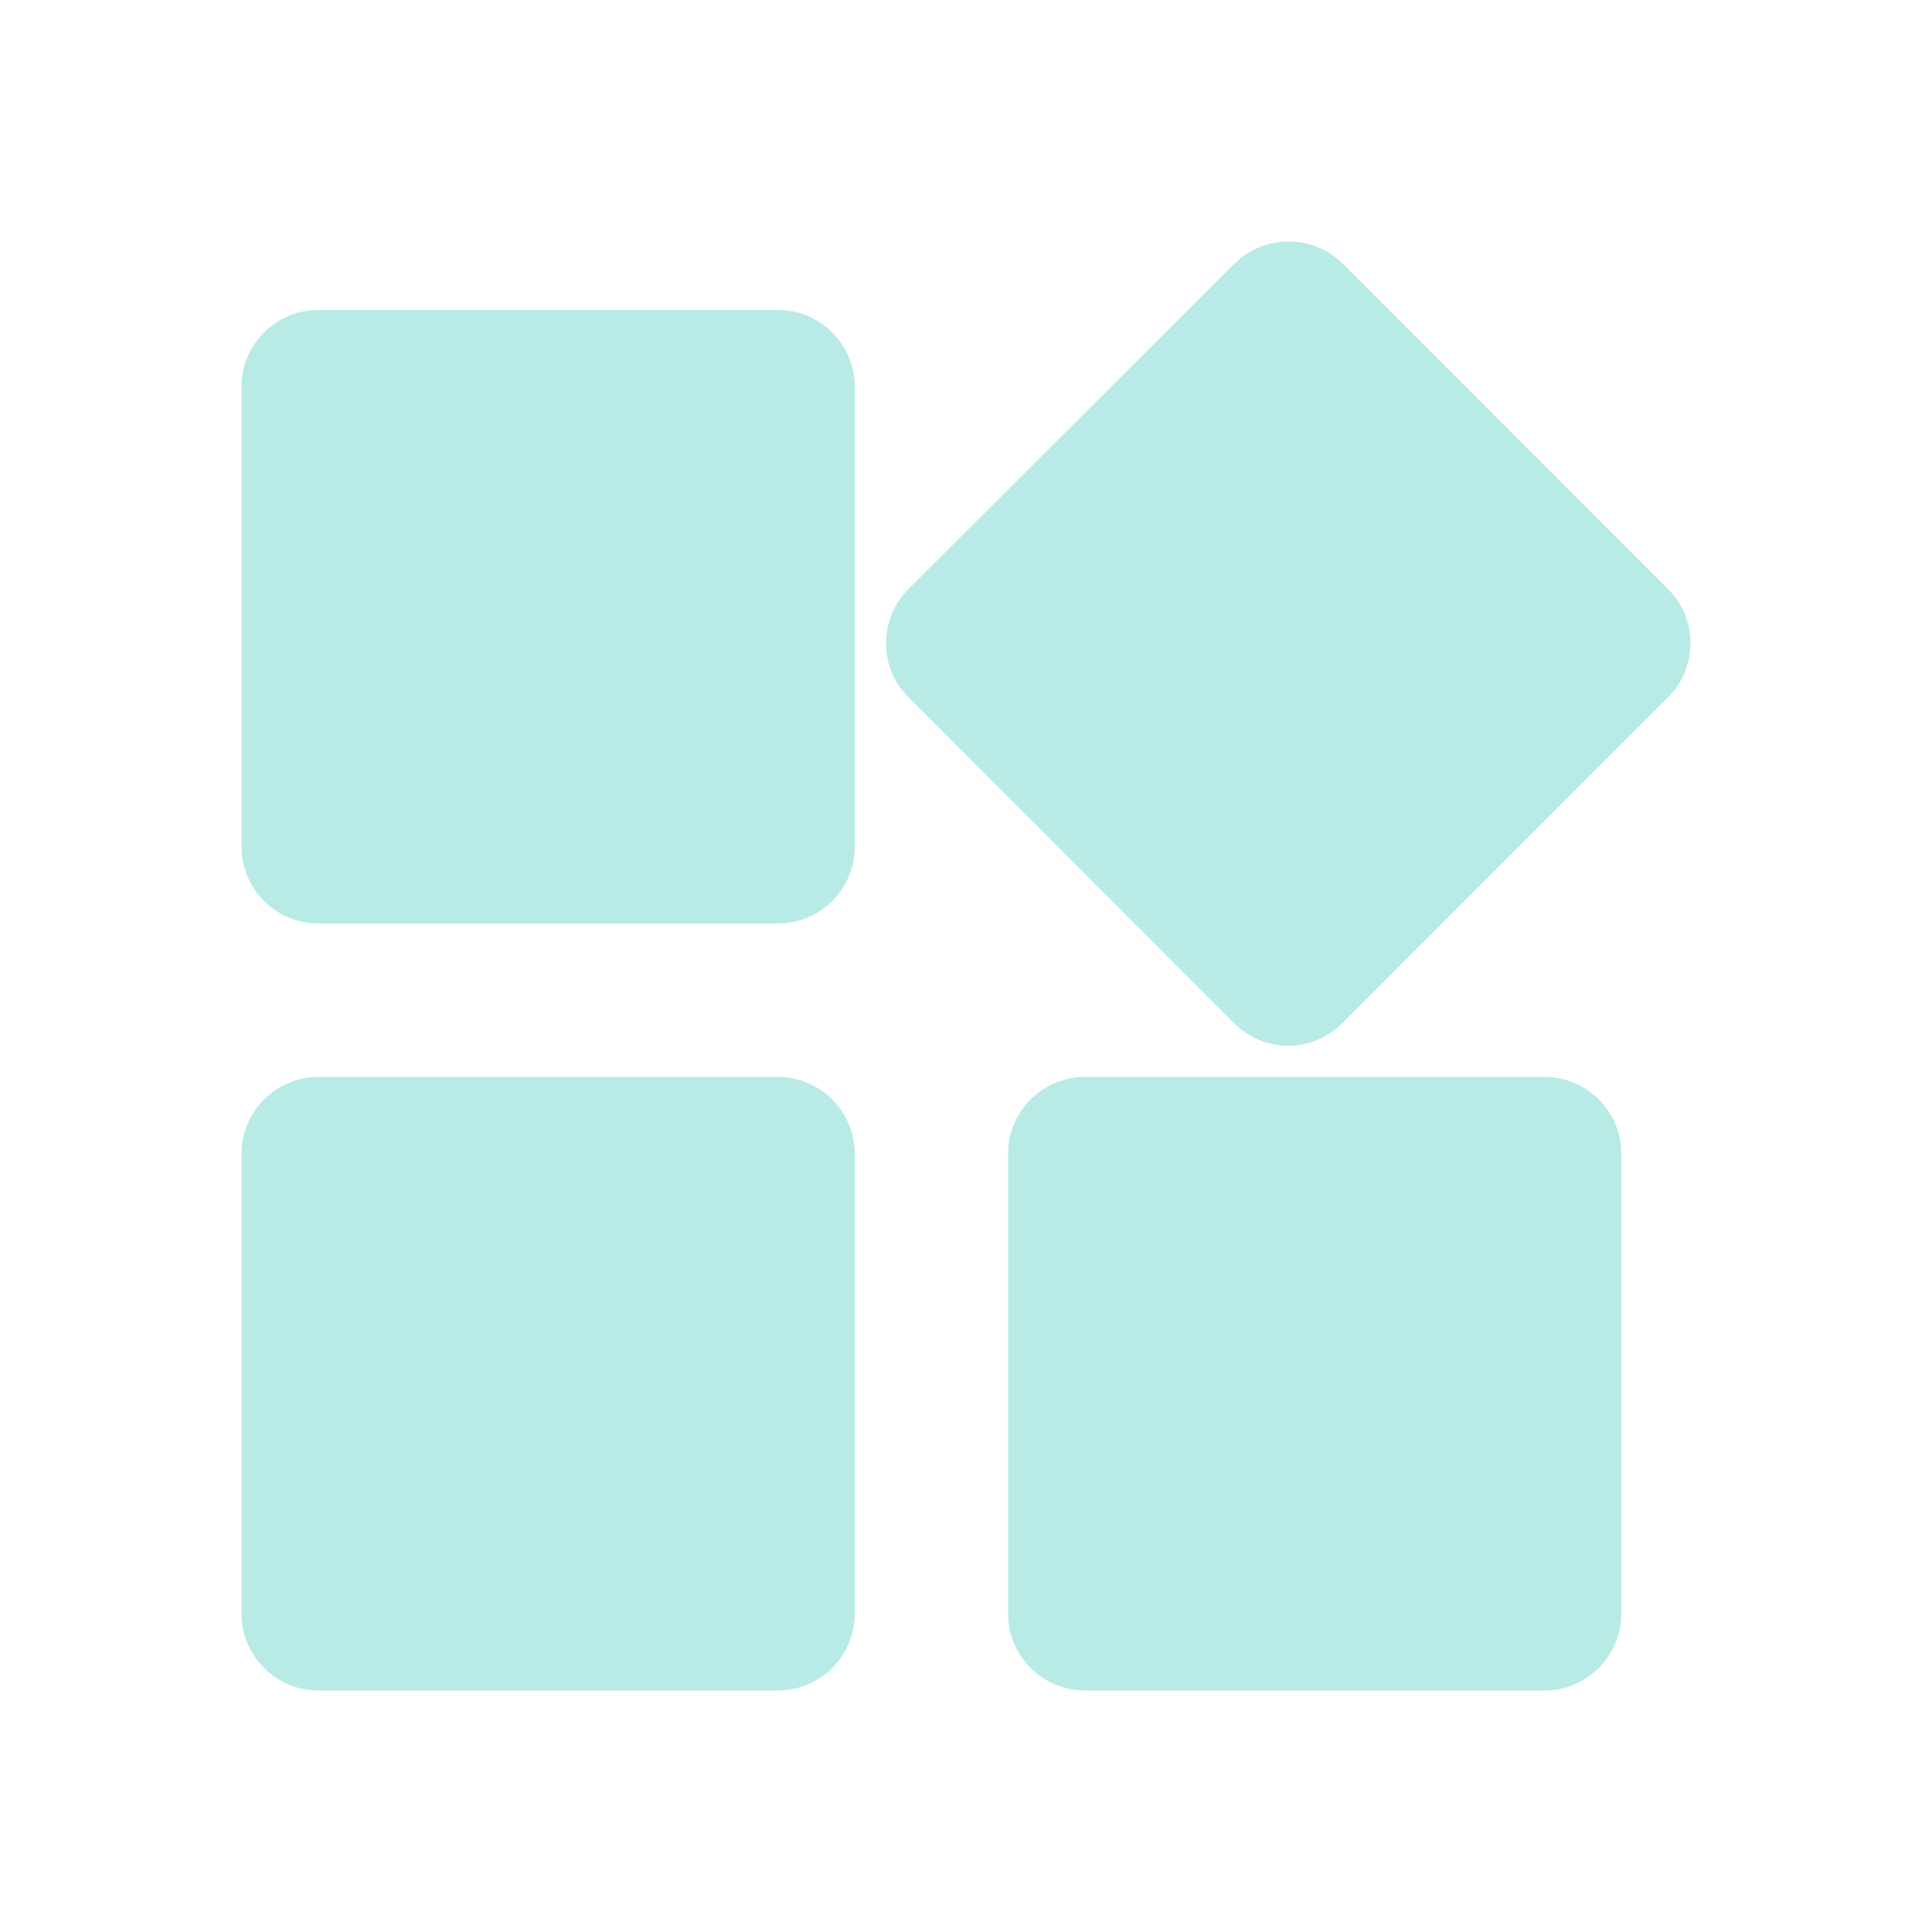 <svg width="24" height="24" viewBox="0 0 24 24" fill="none" xmlns="http://www.w3.org/2000/svg">
<path d="M12.523 14.331V20.047C12.523 20.571 12.951 21 13.475 21H19.188C19.712 21 20.141 20.571 20.141 20.047V14.331C20.141 13.807 19.712 13.378 19.188 13.378H13.475C12.951 13.378 12.523 13.807 12.523 14.331ZM3.952 21H9.666C10.19 21 10.618 20.571 10.618 20.047V14.331C10.618 13.807 10.19 13.378 9.666 13.378H3.952C3.429 13.378 3 13.807 3 14.331V20.047C3 20.571 3.429 21 3.952 21ZM3 4.803V10.52C3 11.044 3.429 11.472 3.952 11.472H9.666C10.19 11.472 10.618 11.044 10.618 10.52V4.803C10.618 4.279 10.19 3.85 9.666 3.85H3.952C3.429 3.85 3 4.279 3 4.803ZM15.332 3.279L11.285 7.318C11.196 7.407 11.126 7.511 11.079 7.626C11.031 7.742 11.006 7.865 11.006 7.99C11.006 8.115 11.031 8.238 11.079 8.354C11.126 8.469 11.196 8.574 11.285 8.662L15.332 12.711C15.703 13.083 16.303 13.083 16.674 12.711L20.721 8.662C20.81 8.574 20.88 8.469 20.928 8.354C20.975 8.238 21 8.115 21 7.99C21 7.865 20.975 7.742 20.928 7.626C20.88 7.511 20.81 7.407 20.721 7.318L16.684 3.279C16.313 2.907 15.703 2.907 15.332 3.279V3.279Z" fill="#B8EBE6"/>
</svg>
